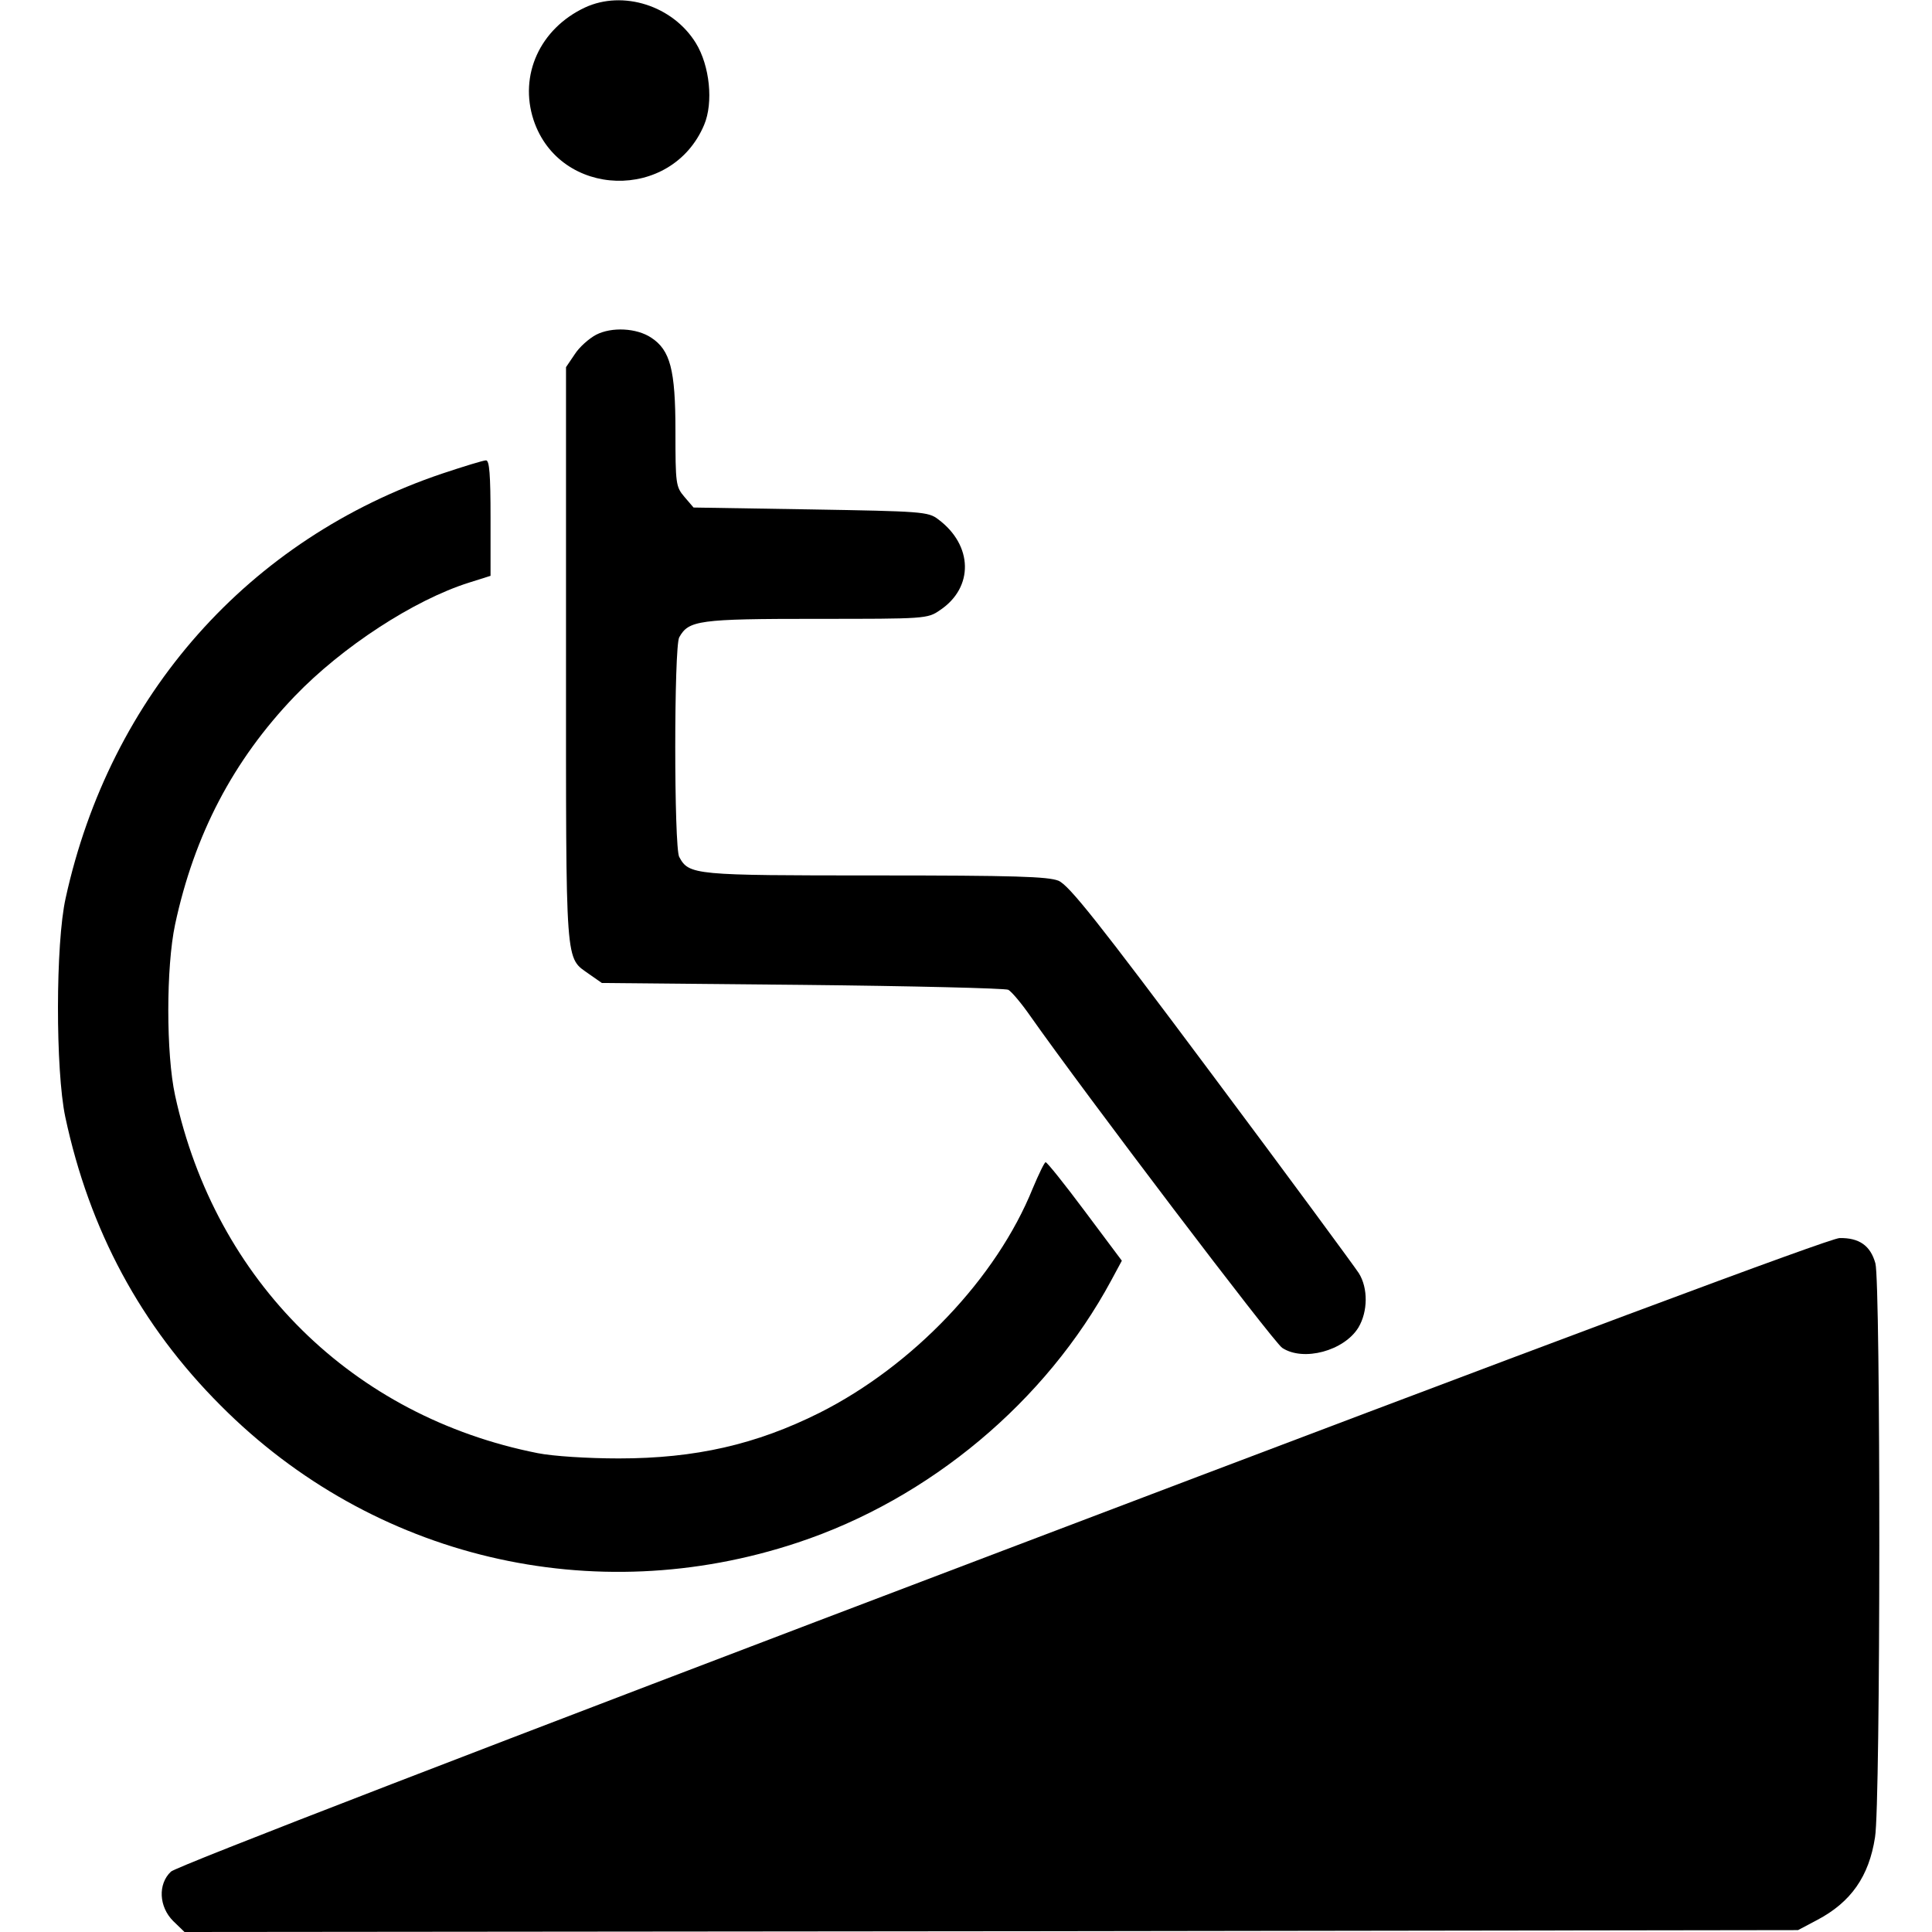 <?xml version="1.0" standalone="no"?>
<!DOCTYPE svg PUBLIC "-//W3C//DTD SVG 20010904//EN"
 "http://www.w3.org/TR/2001/REC-SVG-20010904/DTD/svg10.dtd">
<svg version="1.0" xmlns="http://www.w3.org/2000/svg"
 width="512pt" height="512pt" viewBox="0 0 512 512"
 preserveAspectRatio="xMidYMid meet">

<g transform="translate(0,512) scale(0.1,-0.1)"
fill="#000000" stroke="none">
<path d="M1550 5100 c-119 -56 -175 -179 -136 -298 69 -208 366 -217 452 -13
25 59 15 157 -22 217 -61 99 -193 141 -294 94z"/>
<path d="M1580 4233 c-19 -10 -45 -33 -57 -52 l-23 -34 0 -764 c0 -841 -3
-798 62 -845 l33 -23 530 -5 c292 -3 537 -9 547 -13 9 -5 35 -36 58 -69 142
-202 645 -865 668 -880 56 -37 164 -8 202 54 25 42 26 104 1 144 -11 17 -186
255 -390 528 -303 406 -378 500 -406 512 -28 11 -115 14 -485 14 -481 0 -494
1 -520 49 -14 26 -14 556 0 582 25 45 51 49 363 49 289 0 295 0 328 23 90 60
88 172 -5 241 -26 20 -44 21 -338 26 l-310 5 -24 28 c-23 27 -24 34 -24 175 0
163 -14 214 -64 247 -39 26 -105 29 -146 8z"/>
<path d="M1172 3865 c-513 -173 -880 -587 -998 -1125 -27 -120 -27 -457 -1
-580 64 -300 200 -553 412 -765 403 -405 988 -543 1529 -363 350 116 658 374
831 695 l28 52 -98 131 c-53 71 -100 130 -104 130 -3 0 -18 -31 -34 -69 -96
-238 -317 -470 -565 -595 -168 -84 -329 -121 -532 -121 -83 0 -175 6 -215 14
-490 97 -854 456 -961 948 -24 110 -24 340 0 453 51 238 154 435 317 605 126
131 316 255 462 301 l57 18 0 153 c0 116 -3 153 -12 153 -7 0 -59 -16 -116
-35z"/>
<path d="M2656 1010 c-1388 -527 -2188 -836 -2203 -850 -35 -33 -32 -93 6
-131 l30 -29 2138 2 2138 3 51 27 c89 47 137 115 153 219 15 87 15 1470 1
1521 -13 47 -43 68 -95 67 -27 -1 -740 -267 -2219 -829z"/>
</g>
</svg>
